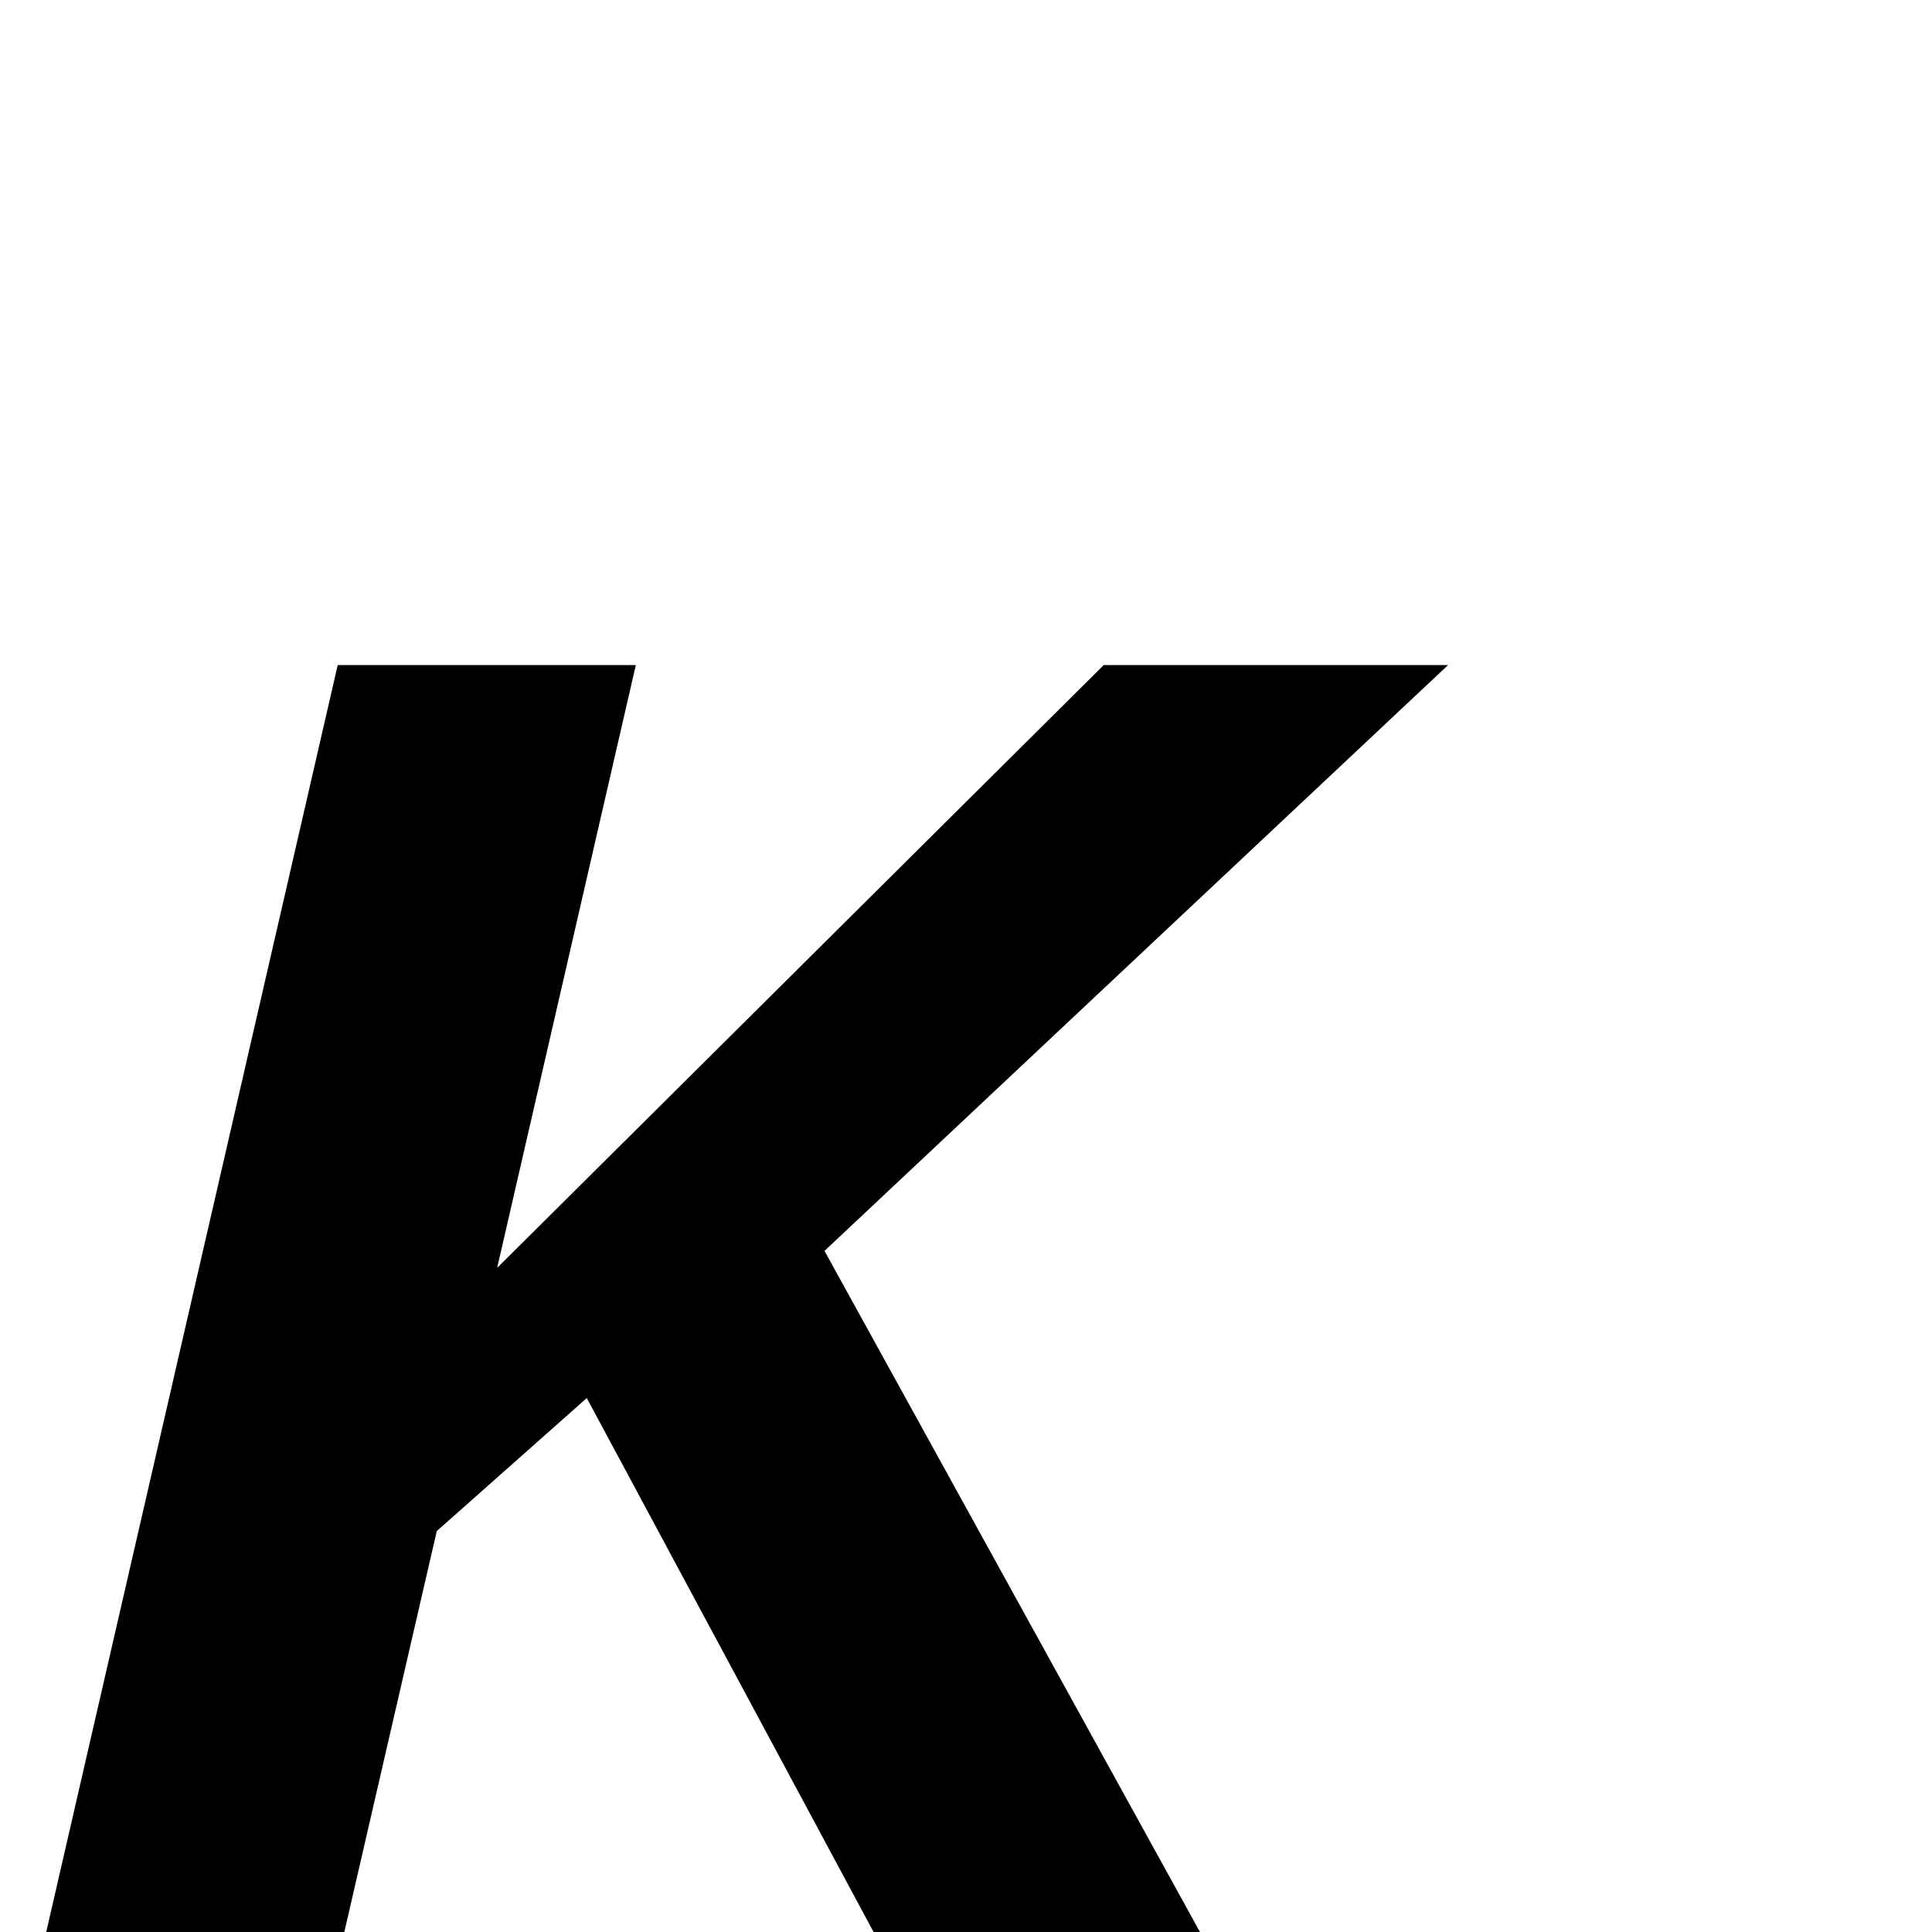 <?xml version="1.0" standalone="no"?>
<!DOCTYPE svg PUBLIC "-//W3C//DTD SVG 1.1//EN" "http://www.w3.org/Graphics/SVG/1.1/DTD/svg11.dtd" >
<svg viewBox="0 -442 2048 2048">
  <g transform="matrix(1 0 0 -1 0 1606)">
   <path fill="currentColor"
d="M1535 1343l-661 -621l398 -722h-346l-304 566l-159 -141l-98 -425h-316l309 1343h316l-147 -639l643 639h365z" />
  </g>

</svg>
